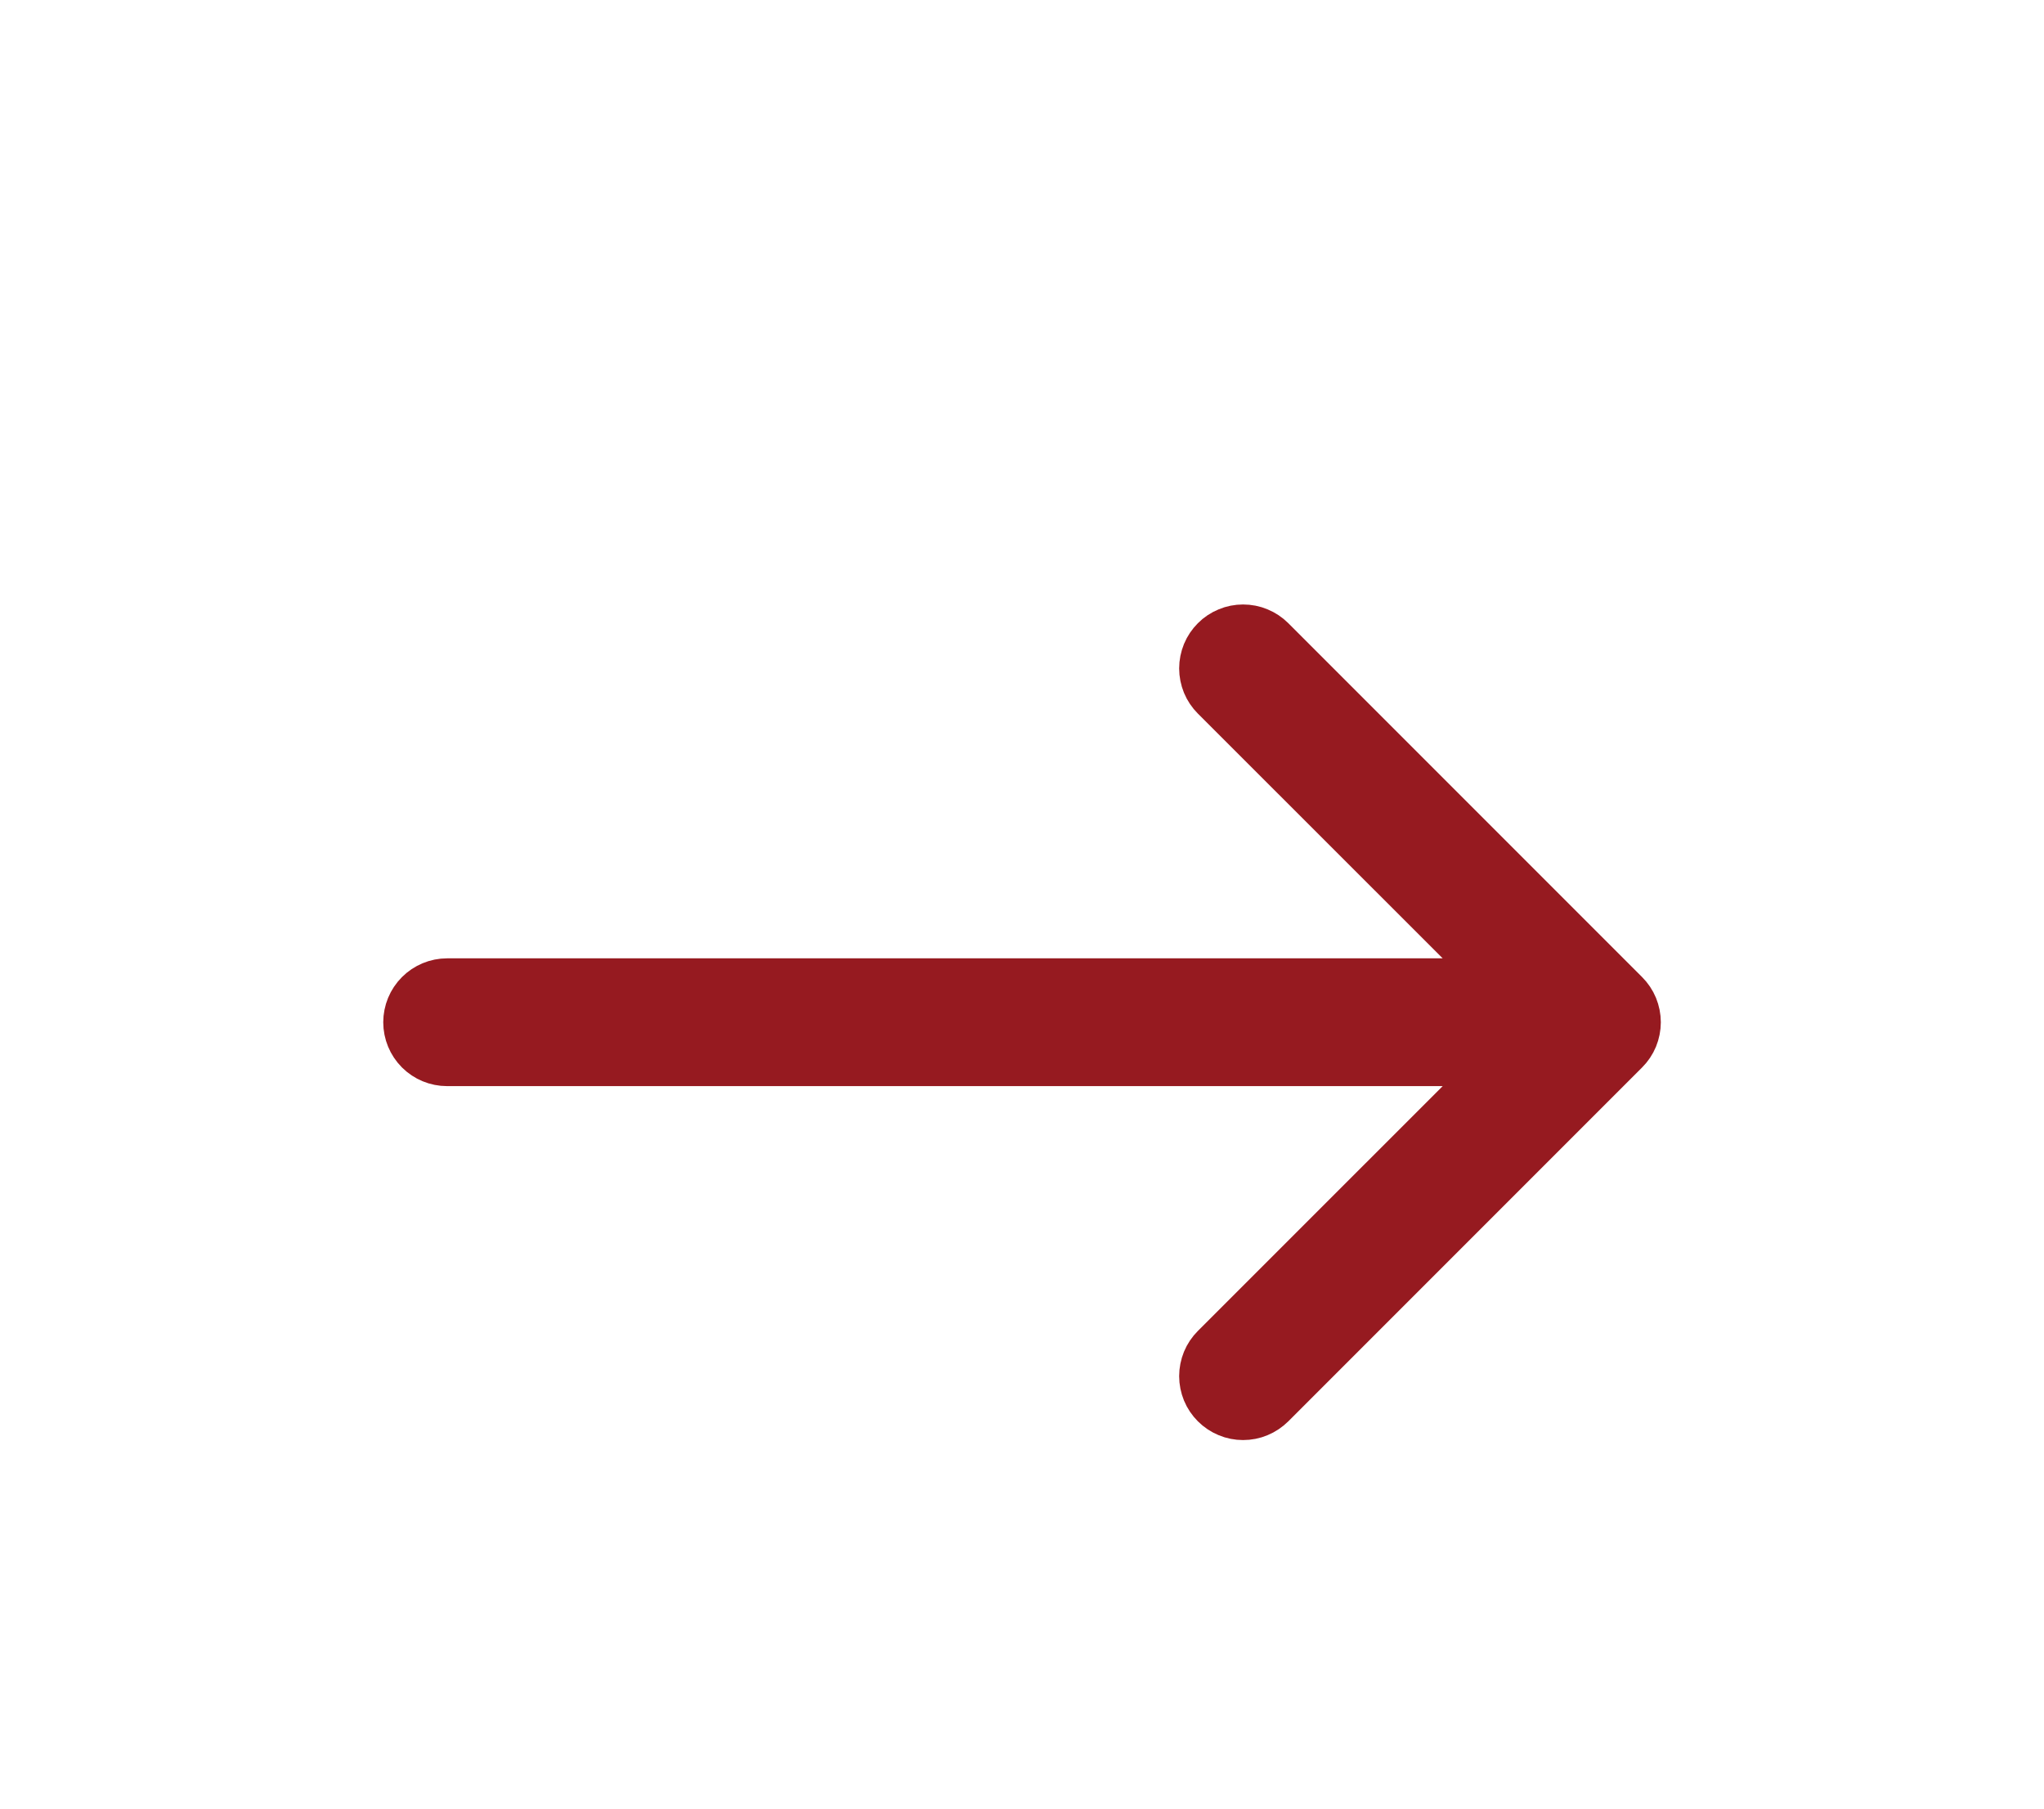 <svg width="26" height="23" viewBox="0 0 26 23" fill="none" xmlns="http://www.w3.org/2000/svg">
<g filter="url(#filter0_d_78_2203)">
<path fill-rule="evenodd" clip-rule="evenodd" d="M5.125 9C5.125 8.851 5.184 8.708 5.29 8.602C5.395 8.497 5.538 8.437 5.687 8.437H18.955L15.414 4.898C15.362 4.846 15.32 4.784 15.292 4.716C15.264 4.647 15.249 4.574 15.249 4.5C15.249 4.426 15.264 4.353 15.292 4.284C15.32 4.216 15.362 4.154 15.414 4.102C15.466 4.049 15.529 4.008 15.597 3.98C15.665 3.951 15.739 3.937 15.812 3.937C15.886 3.937 15.96 3.951 16.028 3.98C16.096 4.008 16.158 4.049 16.211 4.102L20.711 8.602C20.763 8.654 20.805 8.716 20.833 8.784C20.861 8.853 20.876 8.926 20.876 9C20.876 9.074 20.861 9.147 20.833 9.216C20.805 9.284 20.763 9.346 20.711 9.398L16.211 13.898C16.158 13.95 16.096 13.992 16.028 14.02C15.96 14.049 15.886 14.063 15.812 14.063C15.739 14.063 15.665 14.049 15.597 14.02C15.529 13.992 15.466 13.95 15.414 13.898C15.362 13.846 15.32 13.784 15.292 13.716C15.264 13.647 15.249 13.574 15.249 13.5C15.249 13.426 15.264 13.353 15.292 13.284C15.32 13.216 15.362 13.154 15.414 13.102L18.955 9.562H5.687C5.538 9.562 5.395 9.503 5.29 9.398C5.184 9.292 5.125 9.149 5.125 9Z" fill="#961A20" stroke="#961A20" stroke-width="0.5"/>
</g>
<defs>
<filter id="filter0_d_78_2203" x="0" y="0" width="26" height="26" filterUnits="userSpaceOnUse" color-interpolation-filters="sRGB">
<feFlood flood-opacity="0" result="BackgroundImageFix"/>
<feColorMatrix in="SourceAlpha" type="matrix" values="0 0 0 0 0 0 0 0 0 0 0 0 0 0 0 0 0 0 127 0" result="hardAlpha"/>
<feOffset dy="4"/>
<feGaussianBlur stdDeviation="2"/>
<feComposite in2="hardAlpha" operator="out"/>
<feColorMatrix type="matrix" values="0 0 0 0 0 0 0 0 0 0 0 0 0 0 0 0 0 0 0.25 0"/>
<feBlend mode="normal" in2="BackgroundImageFix" result="effect1_dropShadow_78_2203"/>
<feBlend mode="normal" in="SourceGraphic" in2="effect1_dropShadow_78_2203" result="shape"/>
</filter>
</defs>
</svg>

